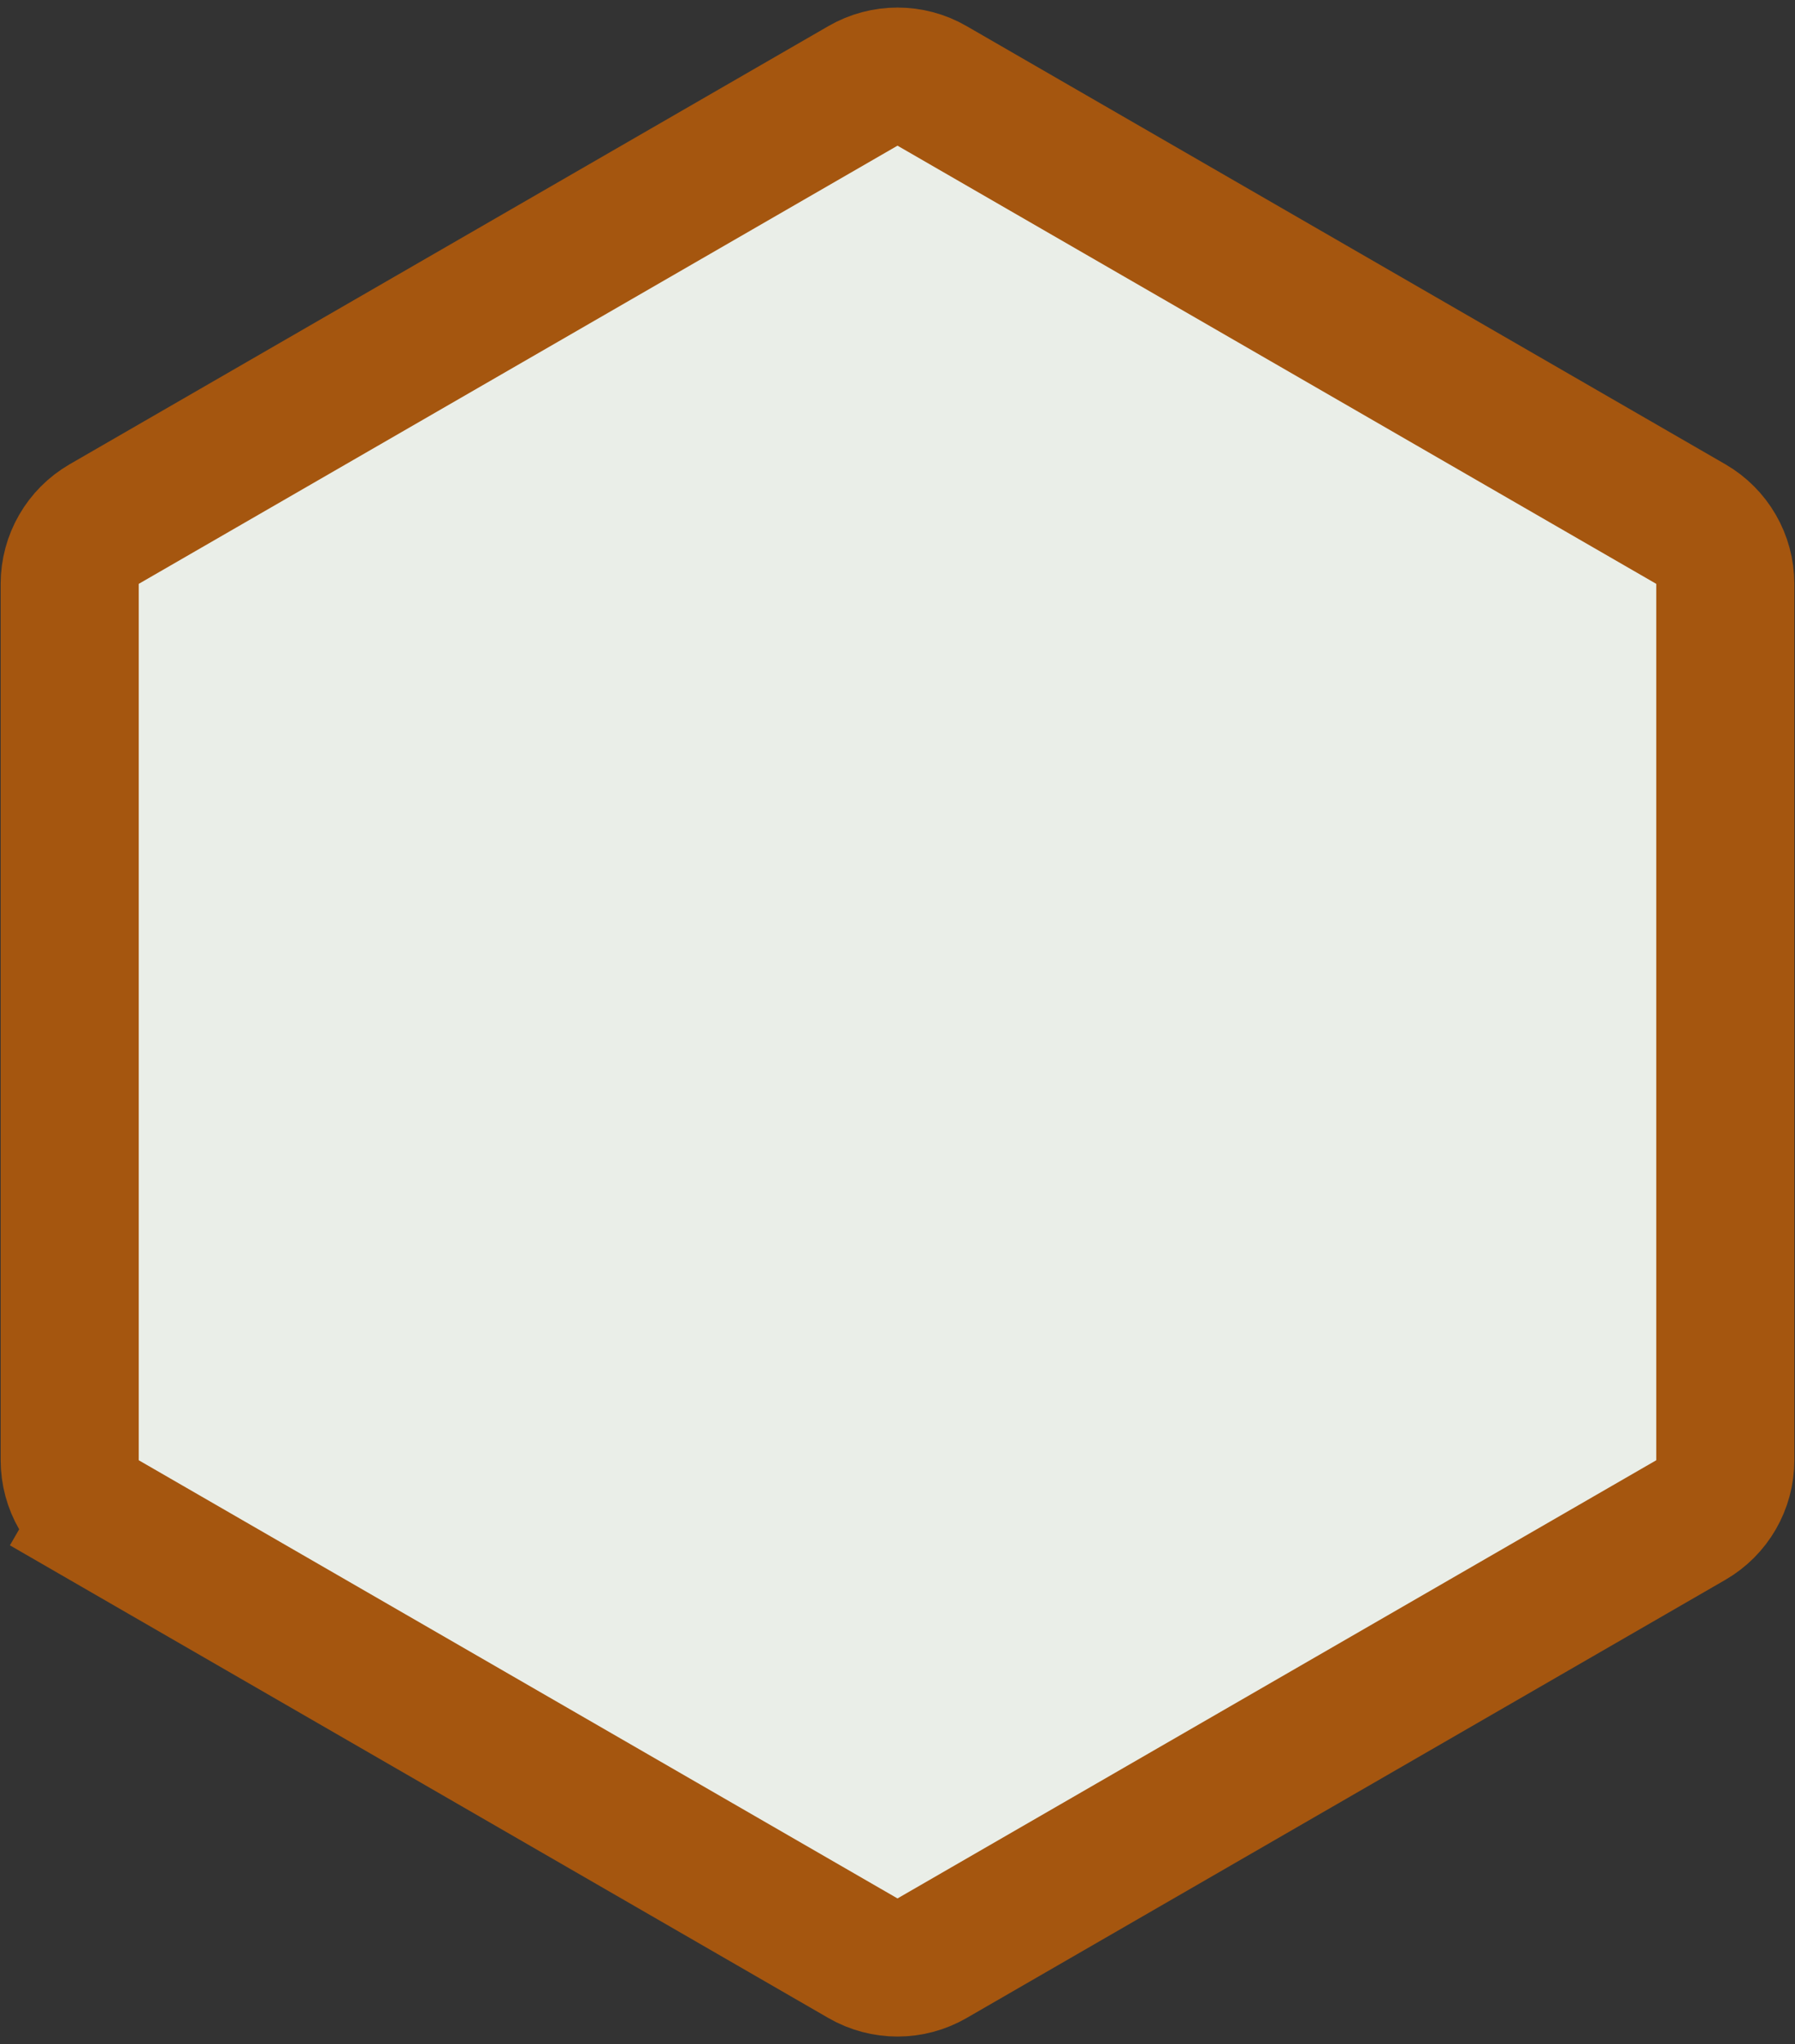 <svg width="130" height="148" viewBox="0 0 130 148" fill="none" xmlns="http://www.w3.org/2000/svg">
<rect x="0" y="0" width="130" height="148" fill="#333333" stroke="none"/>
<path d="M62.5 6.217C64.047 5.324 65.953 5.324 67.5 6.217L122.452 37.943C123.999 38.837 124.952 40.487 124.952 42.273V105.727C124.952 107.513 123.999 109.163 122.452 110.057L67.5 141.783C65.953 142.676 64.047 142.676 62.5 141.783L7.548 110.057L5.048 114.387L7.548 110.057C6.001 109.163 5.048 107.513 5.048 105.726V42.273C5.048 40.487 6.001 38.837 7.548 37.943L62.5 6.217Z" fill="#EAEEE8" stroke="#A5560F" stroke-width="10"/>
</svg>

